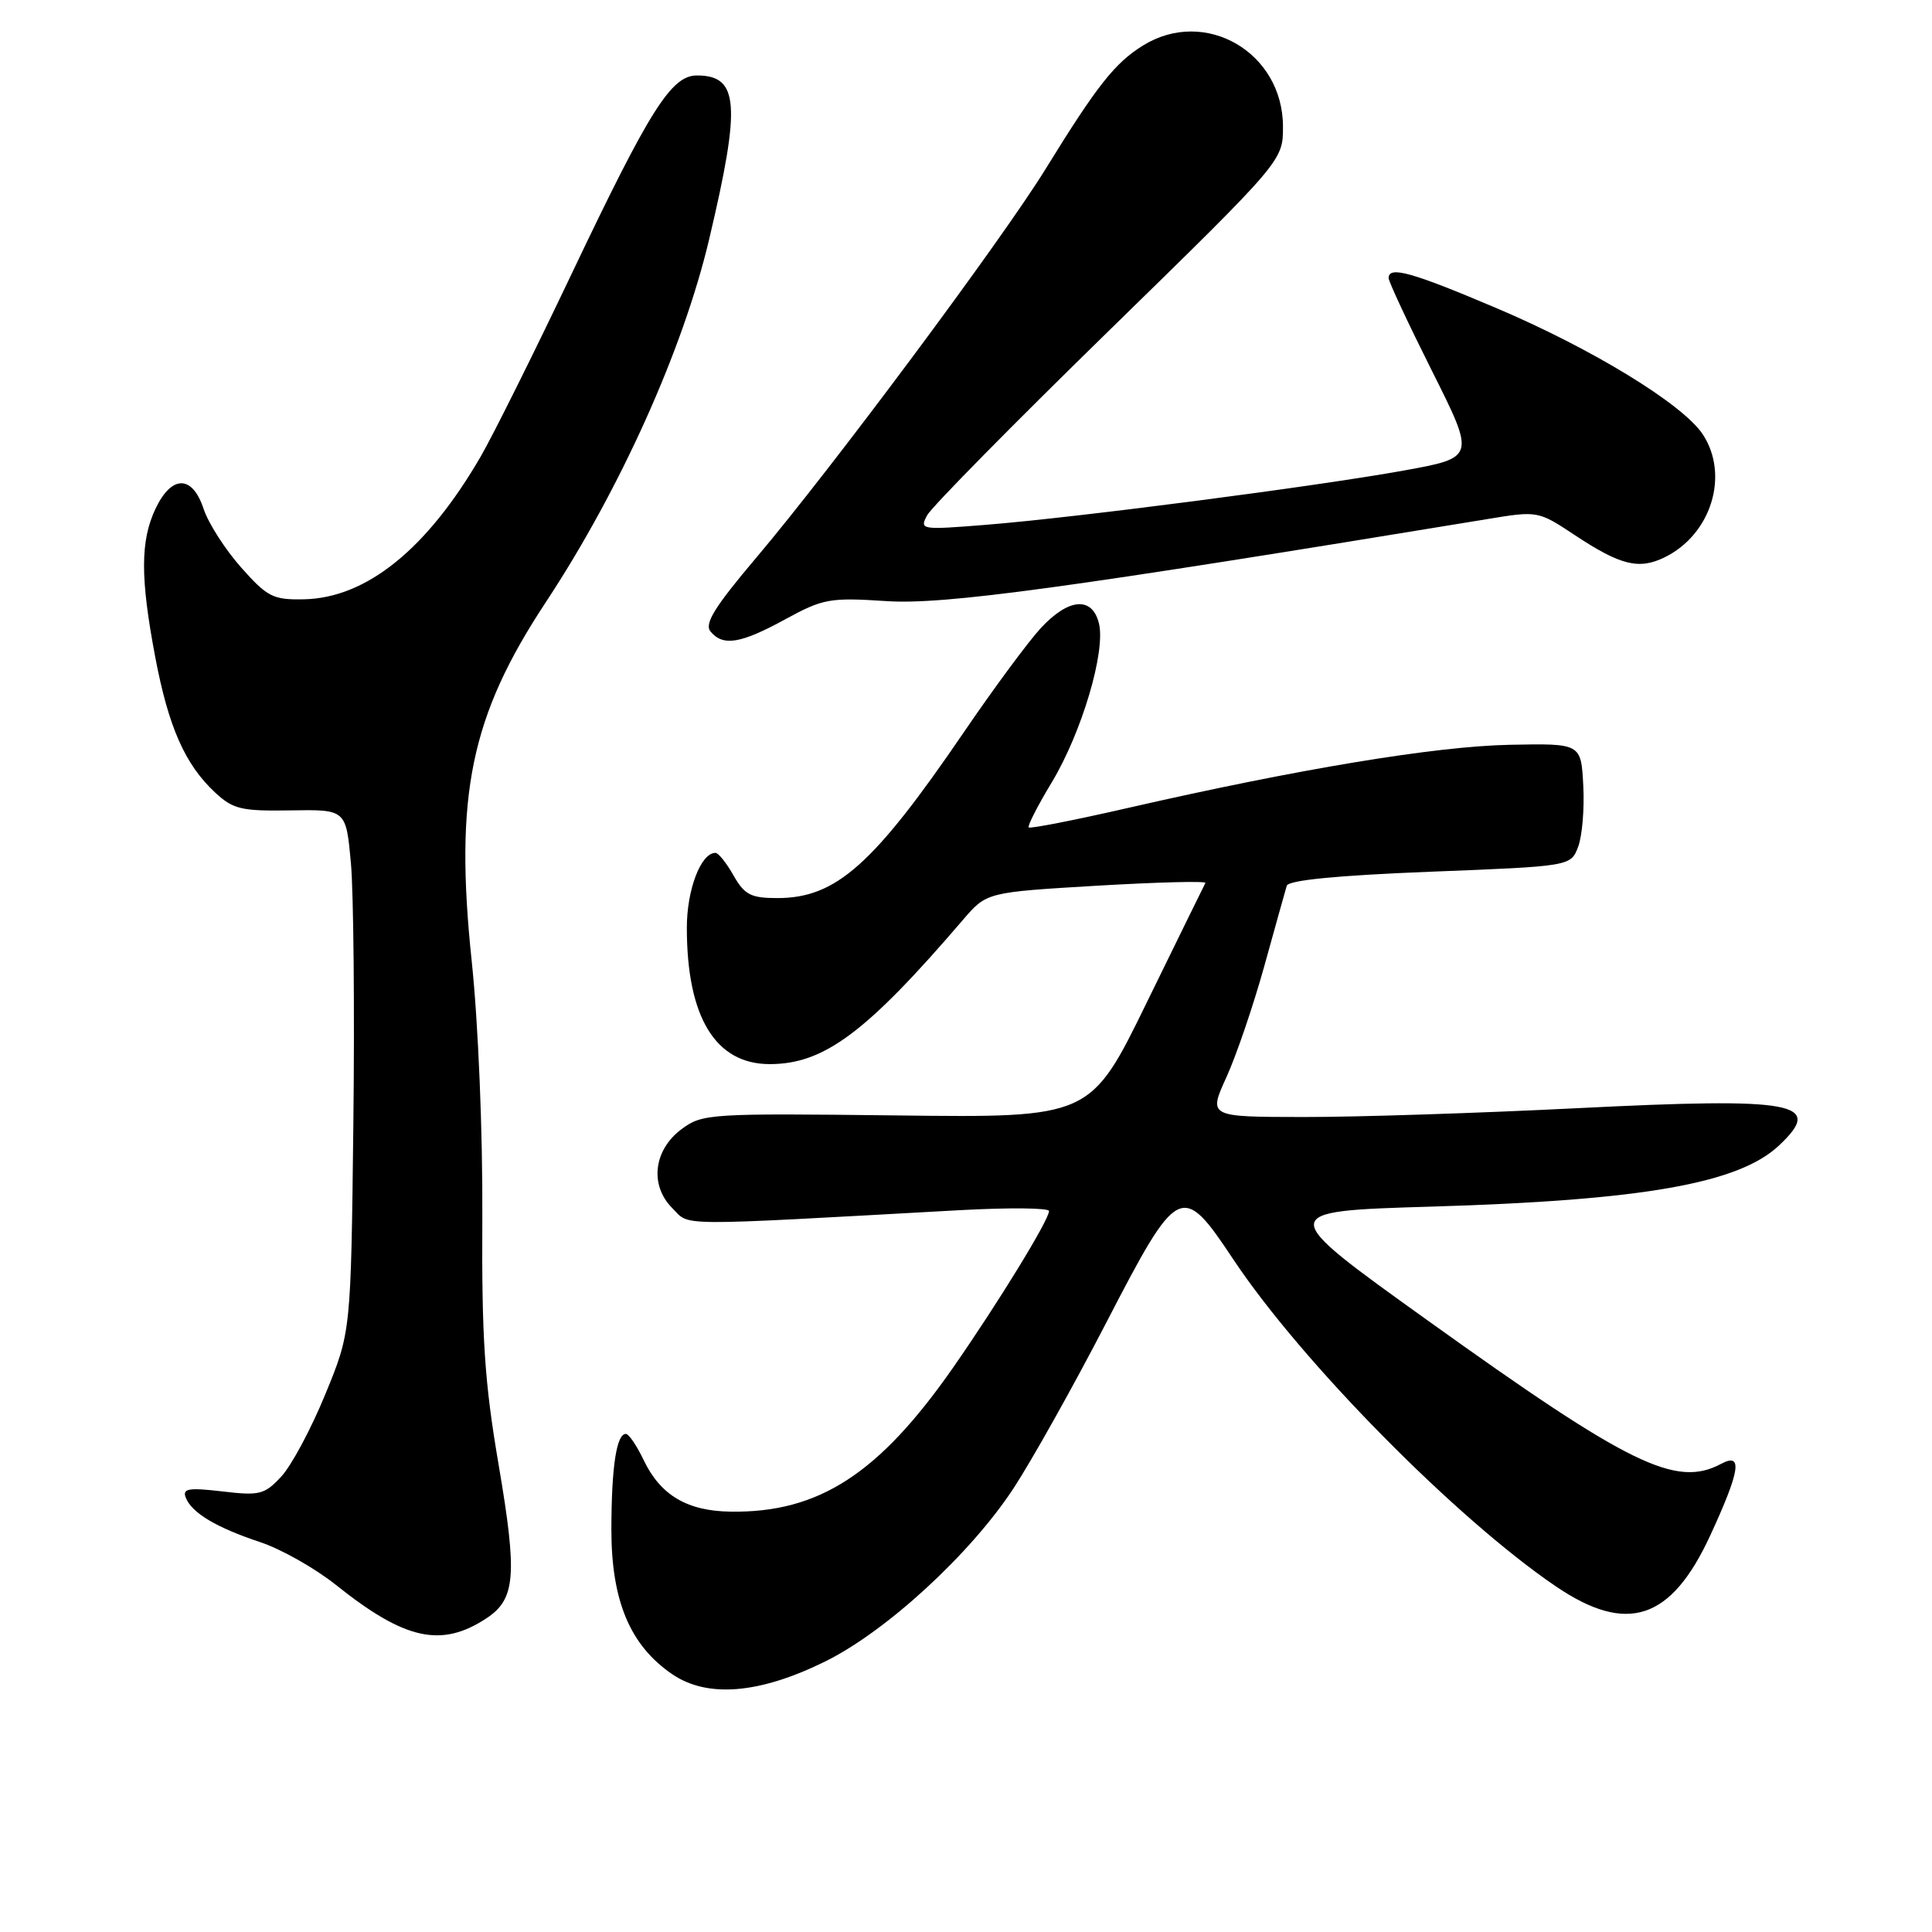 <?xml version="1.0" encoding="UTF-8" standalone="no"?>
<!DOCTYPE svg PUBLIC "-//W3C//DTD SVG 1.1//EN" "http://www.w3.org/Graphics/SVG/1.1/DTD/svg11.dtd" >
<svg xmlns="http://www.w3.org/2000/svg" xmlns:xlink="http://www.w3.org/1999/xlink" version="1.1" viewBox="0 0 256 256">
 <g >
 <path fill="currentColor"
d=" M 109.31 220.17 C 117.43 216.17 128.60 205.91 134.31 197.19 C 136.72 193.51 142.25 183.64 146.59 175.25 C 156.13 156.82 156.58 156.59 163.41 166.86 C 172.45 180.46 193.00 201.28 206.20 210.23 C 215.61 216.60 221.43 214.67 226.60 203.49 C 230.58 194.87 230.96 192.42 228.07 193.96 C 222.09 197.16 215.99 194.19 189.22 175.00 C 168.98 160.50 168.98 160.50 189.76 159.88 C 217.69 159.05 230.38 156.81 235.72 151.79 C 241.79 146.09 237.98 145.39 209.01 146.84 C 196.08 147.49 179.79 148.02 172.81 148.01 C 160.11 148.00 160.11 148.00 162.50 142.75 C 163.82 139.86 166.08 133.22 167.53 128.00 C 168.98 122.78 170.31 117.99 170.50 117.37 C 170.73 116.63 177.13 116.00 189.49 115.51 C 208.13 114.78 208.13 114.78 209.11 112.21 C 209.65 110.79 209.96 107.13 209.79 104.07 C 209.50 98.50 209.50 98.50 200.00 98.69 C 190.21 98.89 172.15 101.87 149.58 107.03 C 142.47 108.66 136.50 109.83 136.31 109.64 C 136.12 109.45 137.50 106.75 139.38 103.64 C 143.35 97.03 146.54 86.28 145.61 82.58 C 144.71 78.98 141.57 79.26 137.89 83.25 C 136.24 85.04 131.67 91.22 127.73 97.00 C 115.72 114.61 110.78 119.00 103.00 119.00 C 99.50 119.00 98.66 118.57 97.20 116.01 C 96.27 114.36 95.19 113.01 94.81 113.01 C 92.87 112.99 91.00 117.90 91.01 122.97 C 91.02 134.79 94.80 141.00 101.99 141.00 C 109.20 141.00 114.80 136.82 127.62 121.86 C 130.74 118.23 130.74 118.23 145.37 117.36 C 153.42 116.89 159.88 116.72 159.72 117.00 C 159.57 117.28 156.08 124.39 151.97 132.80 C 144.50 148.11 144.50 148.11 118.83 147.80 C 94.08 147.51 93.07 147.57 90.33 149.60 C 86.60 152.37 86.04 157.04 89.09 160.09 C 91.50 162.50 88.74 162.48 127.25 160.35 C 133.71 160.00 139.00 160.05 139.00 160.47 C 139.00 161.65 132.28 172.61 126.32 181.17 C 116.47 195.31 108.49 200.48 96.79 200.30 C 91.04 200.22 87.50 198.11 85.28 193.45 C 84.37 191.55 83.32 190.00 82.93 190.00 C 81.69 190.00 81.03 194.33 81.01 202.59 C 81.00 212.11 83.47 218.01 89.07 221.84 C 93.73 225.02 100.62 224.45 109.31 220.17 Z  M 64.43 214.45 C 68.32 211.90 68.57 208.78 66.08 194.14 C 64.20 183.13 63.82 177.36 63.91 161.28 C 63.97 150.08 63.38 135.67 62.51 127.42 C 60.19 105.36 62.35 94.91 72.32 79.80 C 82.15 64.90 90.51 46.34 93.97 31.69 C 98.20 13.81 97.91 10.00 92.35 10.00 C 88.96 10.00 86.15 14.44 75.88 36.00 C 70.78 46.73 65.29 57.75 63.69 60.50 C 56.58 72.76 48.55 79.24 40.28 79.41 C 36.17 79.49 35.43 79.11 31.94 75.18 C 29.84 72.81 27.60 69.32 26.98 67.43 C 25.49 62.92 22.75 62.90 20.61 67.40 C 18.59 71.67 18.58 76.55 20.57 87.07 C 22.33 96.35 24.52 101.30 28.49 105.00 C 30.88 107.23 31.98 107.49 38.52 107.38 C 45.85 107.26 45.85 107.26 46.50 114.38 C 46.85 118.30 47.00 133.88 46.82 149.00 C 46.50 176.50 46.50 176.50 43.10 184.76 C 41.24 189.30 38.62 194.20 37.28 195.64 C 35.06 198.04 34.40 198.21 29.46 197.62 C 24.99 197.10 24.15 197.24 24.61 198.43 C 25.39 200.46 28.66 202.41 34.50 204.35 C 37.25 205.26 41.75 207.81 44.50 210.00 C 53.63 217.30 58.45 218.37 64.43 214.45 Z  M 104.05 82.06 C 109.07 79.32 109.95 79.16 117.46 79.65 C 125.12 80.16 141.41 77.93 197.15 68.77 C 203.74 67.68 203.83 67.70 208.63 70.88 C 214.73 74.92 217.16 75.52 220.59 73.84 C 226.74 70.82 229.18 62.97 225.63 57.56 C 223.01 53.57 210.96 46.20 198.20 40.79 C 187.00 36.04 184.00 35.21 184.00 36.85 C 184.00 37.31 186.59 42.85 189.75 49.16 C 195.50 60.63 195.50 60.63 186.00 62.35 C 174.31 64.46 142.62 68.58 130.65 69.54 C 122.04 70.23 121.82 70.20 122.85 68.28 C 123.43 67.19 134.28 56.18 146.96 43.80 C 170.00 21.30 170.00 21.30 170.00 16.79 C 170.00 6.93 159.69 0.94 151.47 6.02 C 147.73 8.33 145.35 11.35 138.56 22.37 C 132.76 31.78 110.18 62.12 100.18 73.93 C 94.69 80.42 93.30 82.66 94.15 83.68 C 95.81 85.68 98.14 85.29 104.05 82.06 Z "/>
</g>
</svg>